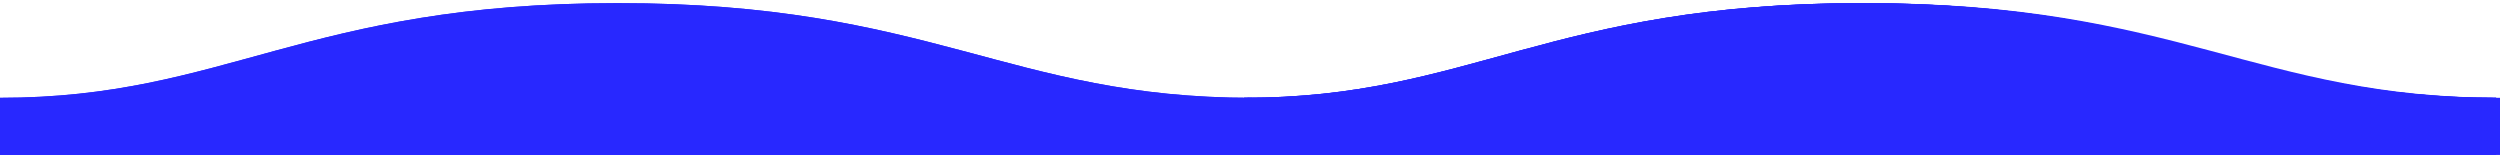 <?xml version="1.0" encoding="UTF-8"?>
<svg xmlns="http://www.w3.org/2000/svg" version="1.1" viewBox="0 0 3195 198">
  <defs>
    <style>
      .cls-1 {
        fill: #2828ff;
      }
    </style>
  </defs>
  <!-- Generator: Adobe Illustrator 28.7.1, SVG Export Plug-In . SVG Version: 1.2.0 Build 142)  -->
  <g>
    <g id="Layer_1">
      <g id="Layer_1-2" data-name="Layer_1">
        <g id="Layer_1-2">
          <g id="Layer_1-2-2" data-name="Layer_1-2">
            <path class="cls-1" d="M3190,125v77h-1600v-77c289,0,389-121,789-121,401.1-.2,500,121,811,121Z"/>
          </g>
        </g>
        <g id="Layer_1-3">
          <g id="Layer_1-2-2">
            <path class="cls-1" d="M3190,125v77h-1600v-77c289,0,389-121,789-121,401.1-.2,500,121,811,121Z"/>
          </g>
        </g>
        <g id="Layer_1-4">
          <g id="Layer_1-2-3">
            <path class="cls-1" d="M3190,125v77h-1600v-77c289,0,389-121,789-121,401.1-.2,500,121,811,121Z"/>
          </g>
        </g>
        <g id="Layer_1-5">
          <g id="Layer_1-2-4">
            <path class="cls-1" d="M3195,125v77h-1600v-77c289,0,389-121,789-121,401.1-.2,500,121,811,121Z"/>
          </g>
        </g>
        <g>
          <g id="Layer_1-6">
            <g id="Layer_1-2-5">
              <path class="cls-1" d="M1600,125v77H0v-77C289,125,389,4,789,4c401.1-.2,500,121,811,121Z"/>
            </g>
          </g>
          <g id="Layer_1-7">
            <g id="Layer_1-2-6">
              <path class="cls-1" d="M1600,125v77H0v-77C289,125,389,4,789,4c401.1-.2,500,121,811,121Z"/>
            </g>
          </g>
        </g>
      </g>
    </g>
  </g>
</svg>